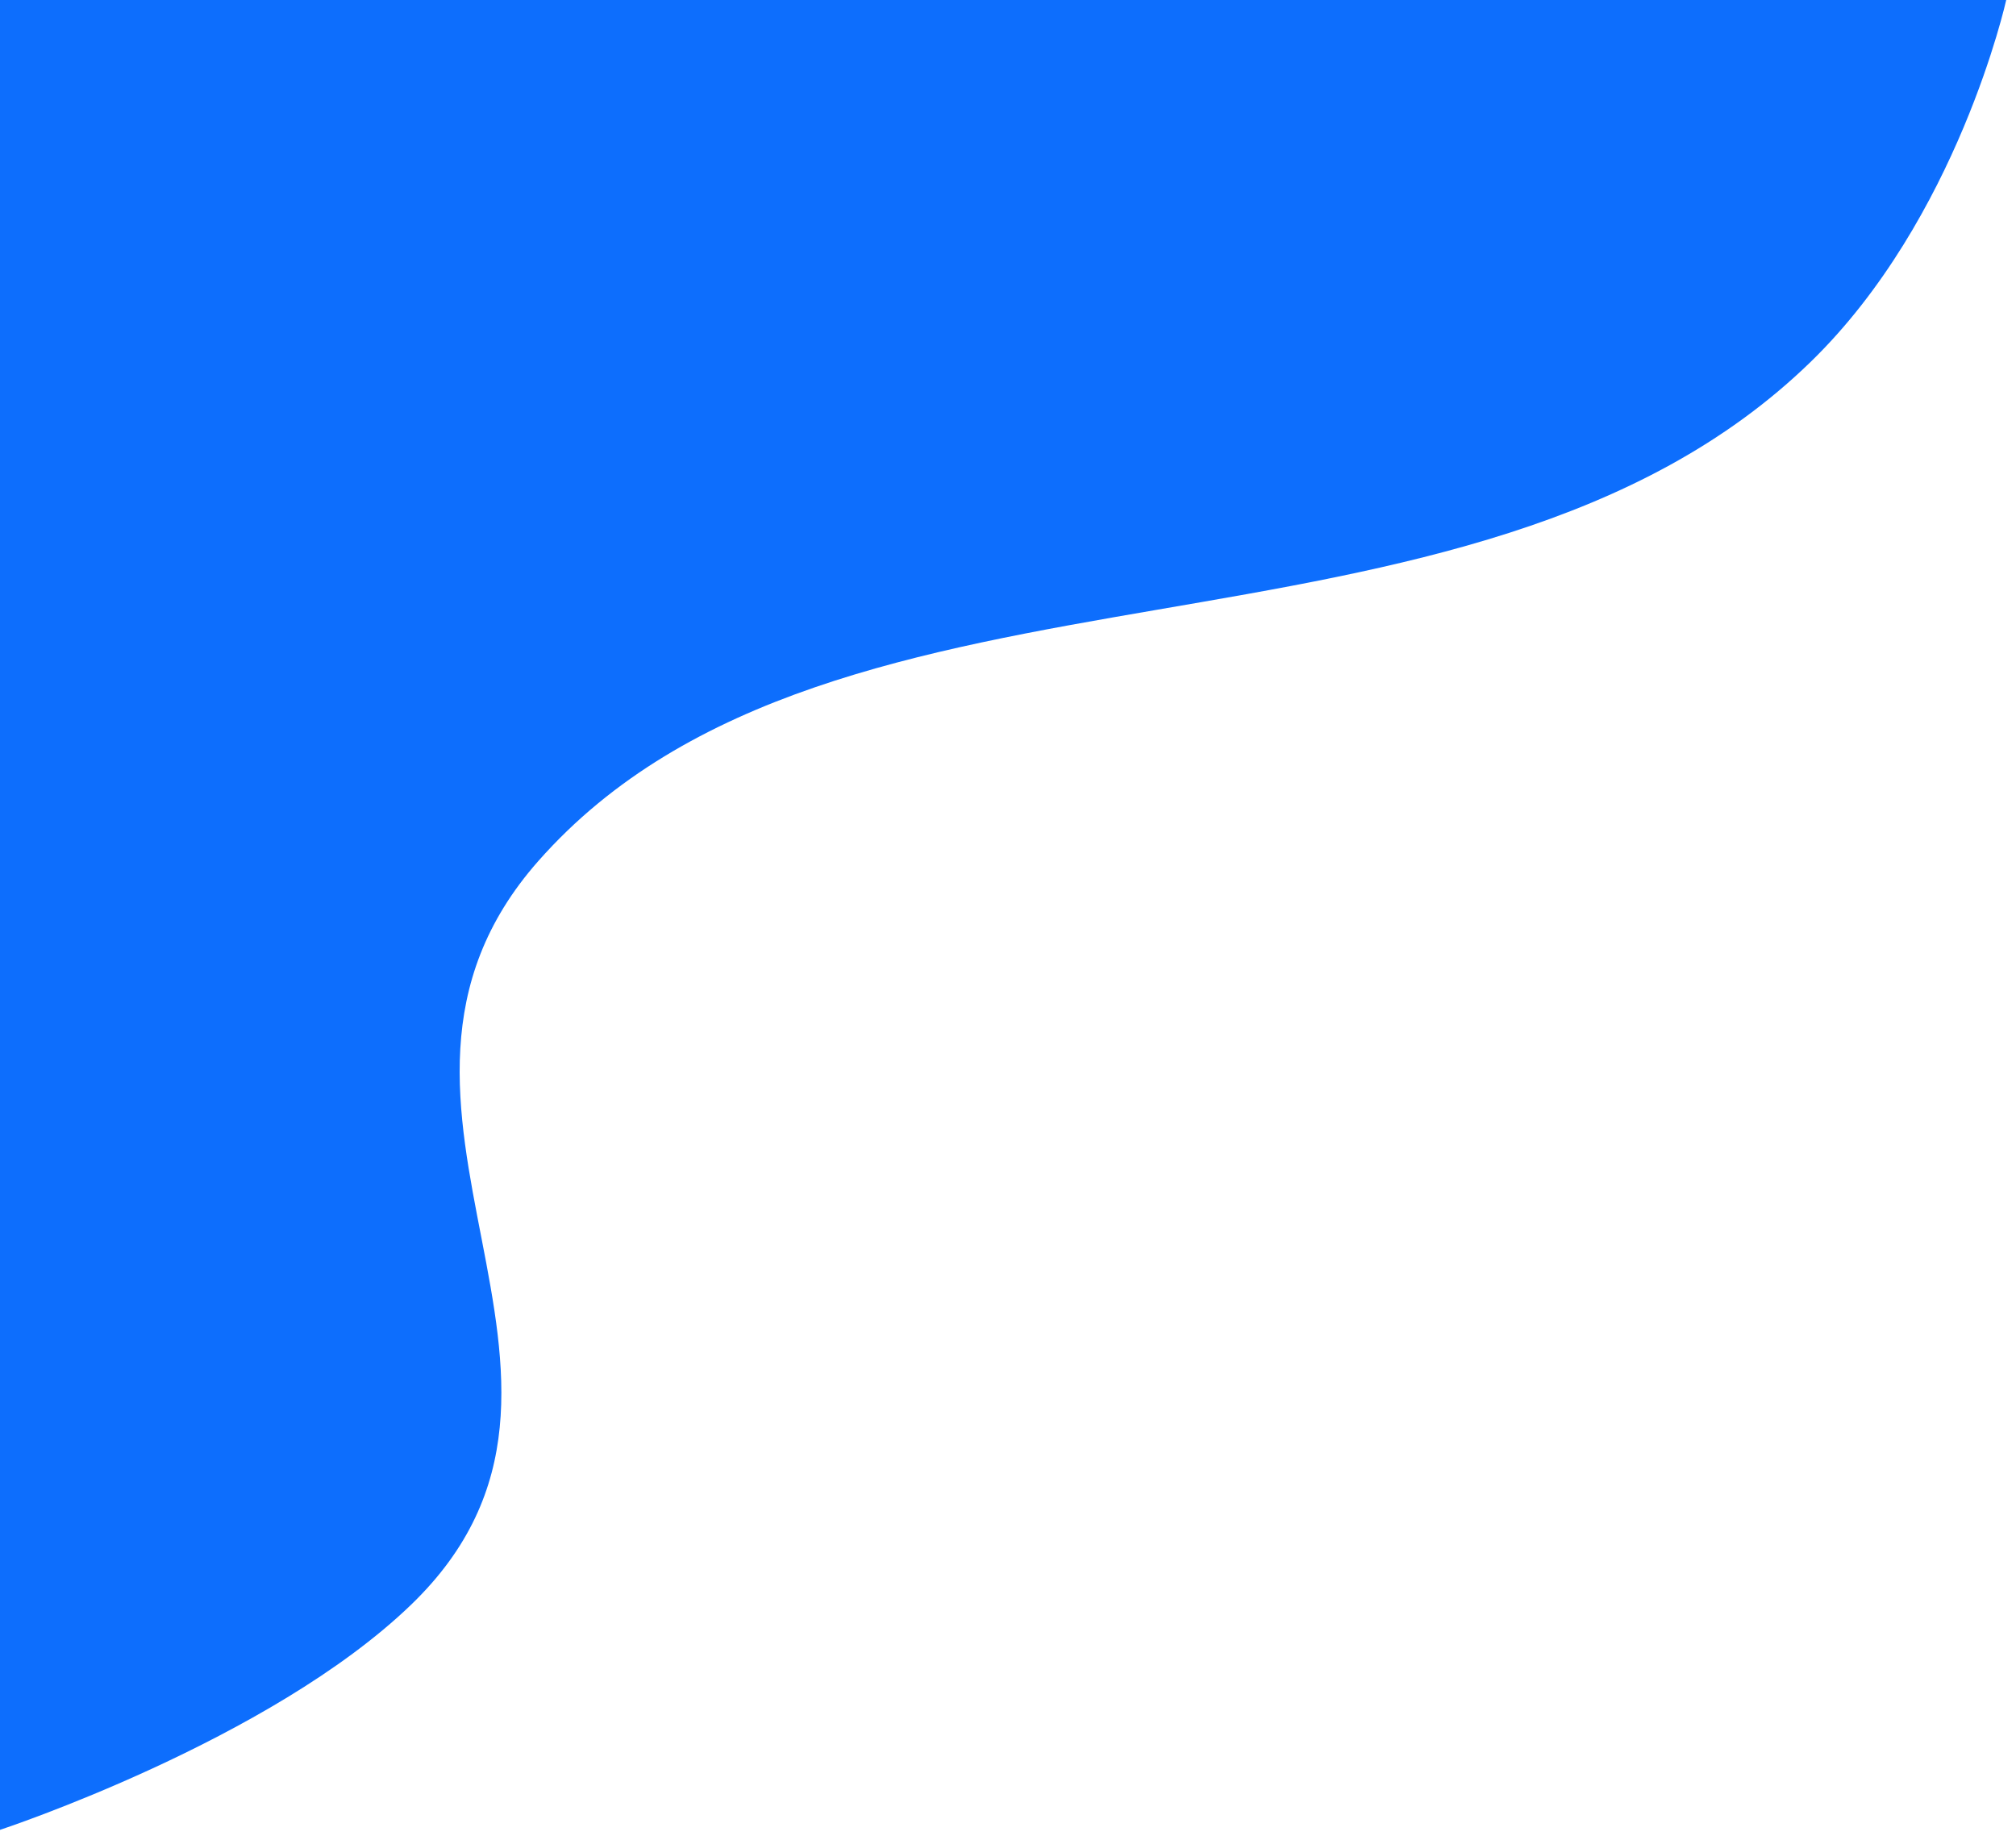 <svg width="103" height="94" viewBox="0 0 103 94" fill="none" xmlns="http://www.w3.org/2000/svg">
<path d="M0 0H102.5C102.5 0 100.029 11.186 92.5 18.5C75 35.5 42.731 26.736 27.5 44C16.463 56.51 33.013 70.423 21 82C13.769 88.969 0 93.5 0 93.5V0Z" fill="#0D6EFD"/>
</svg>
